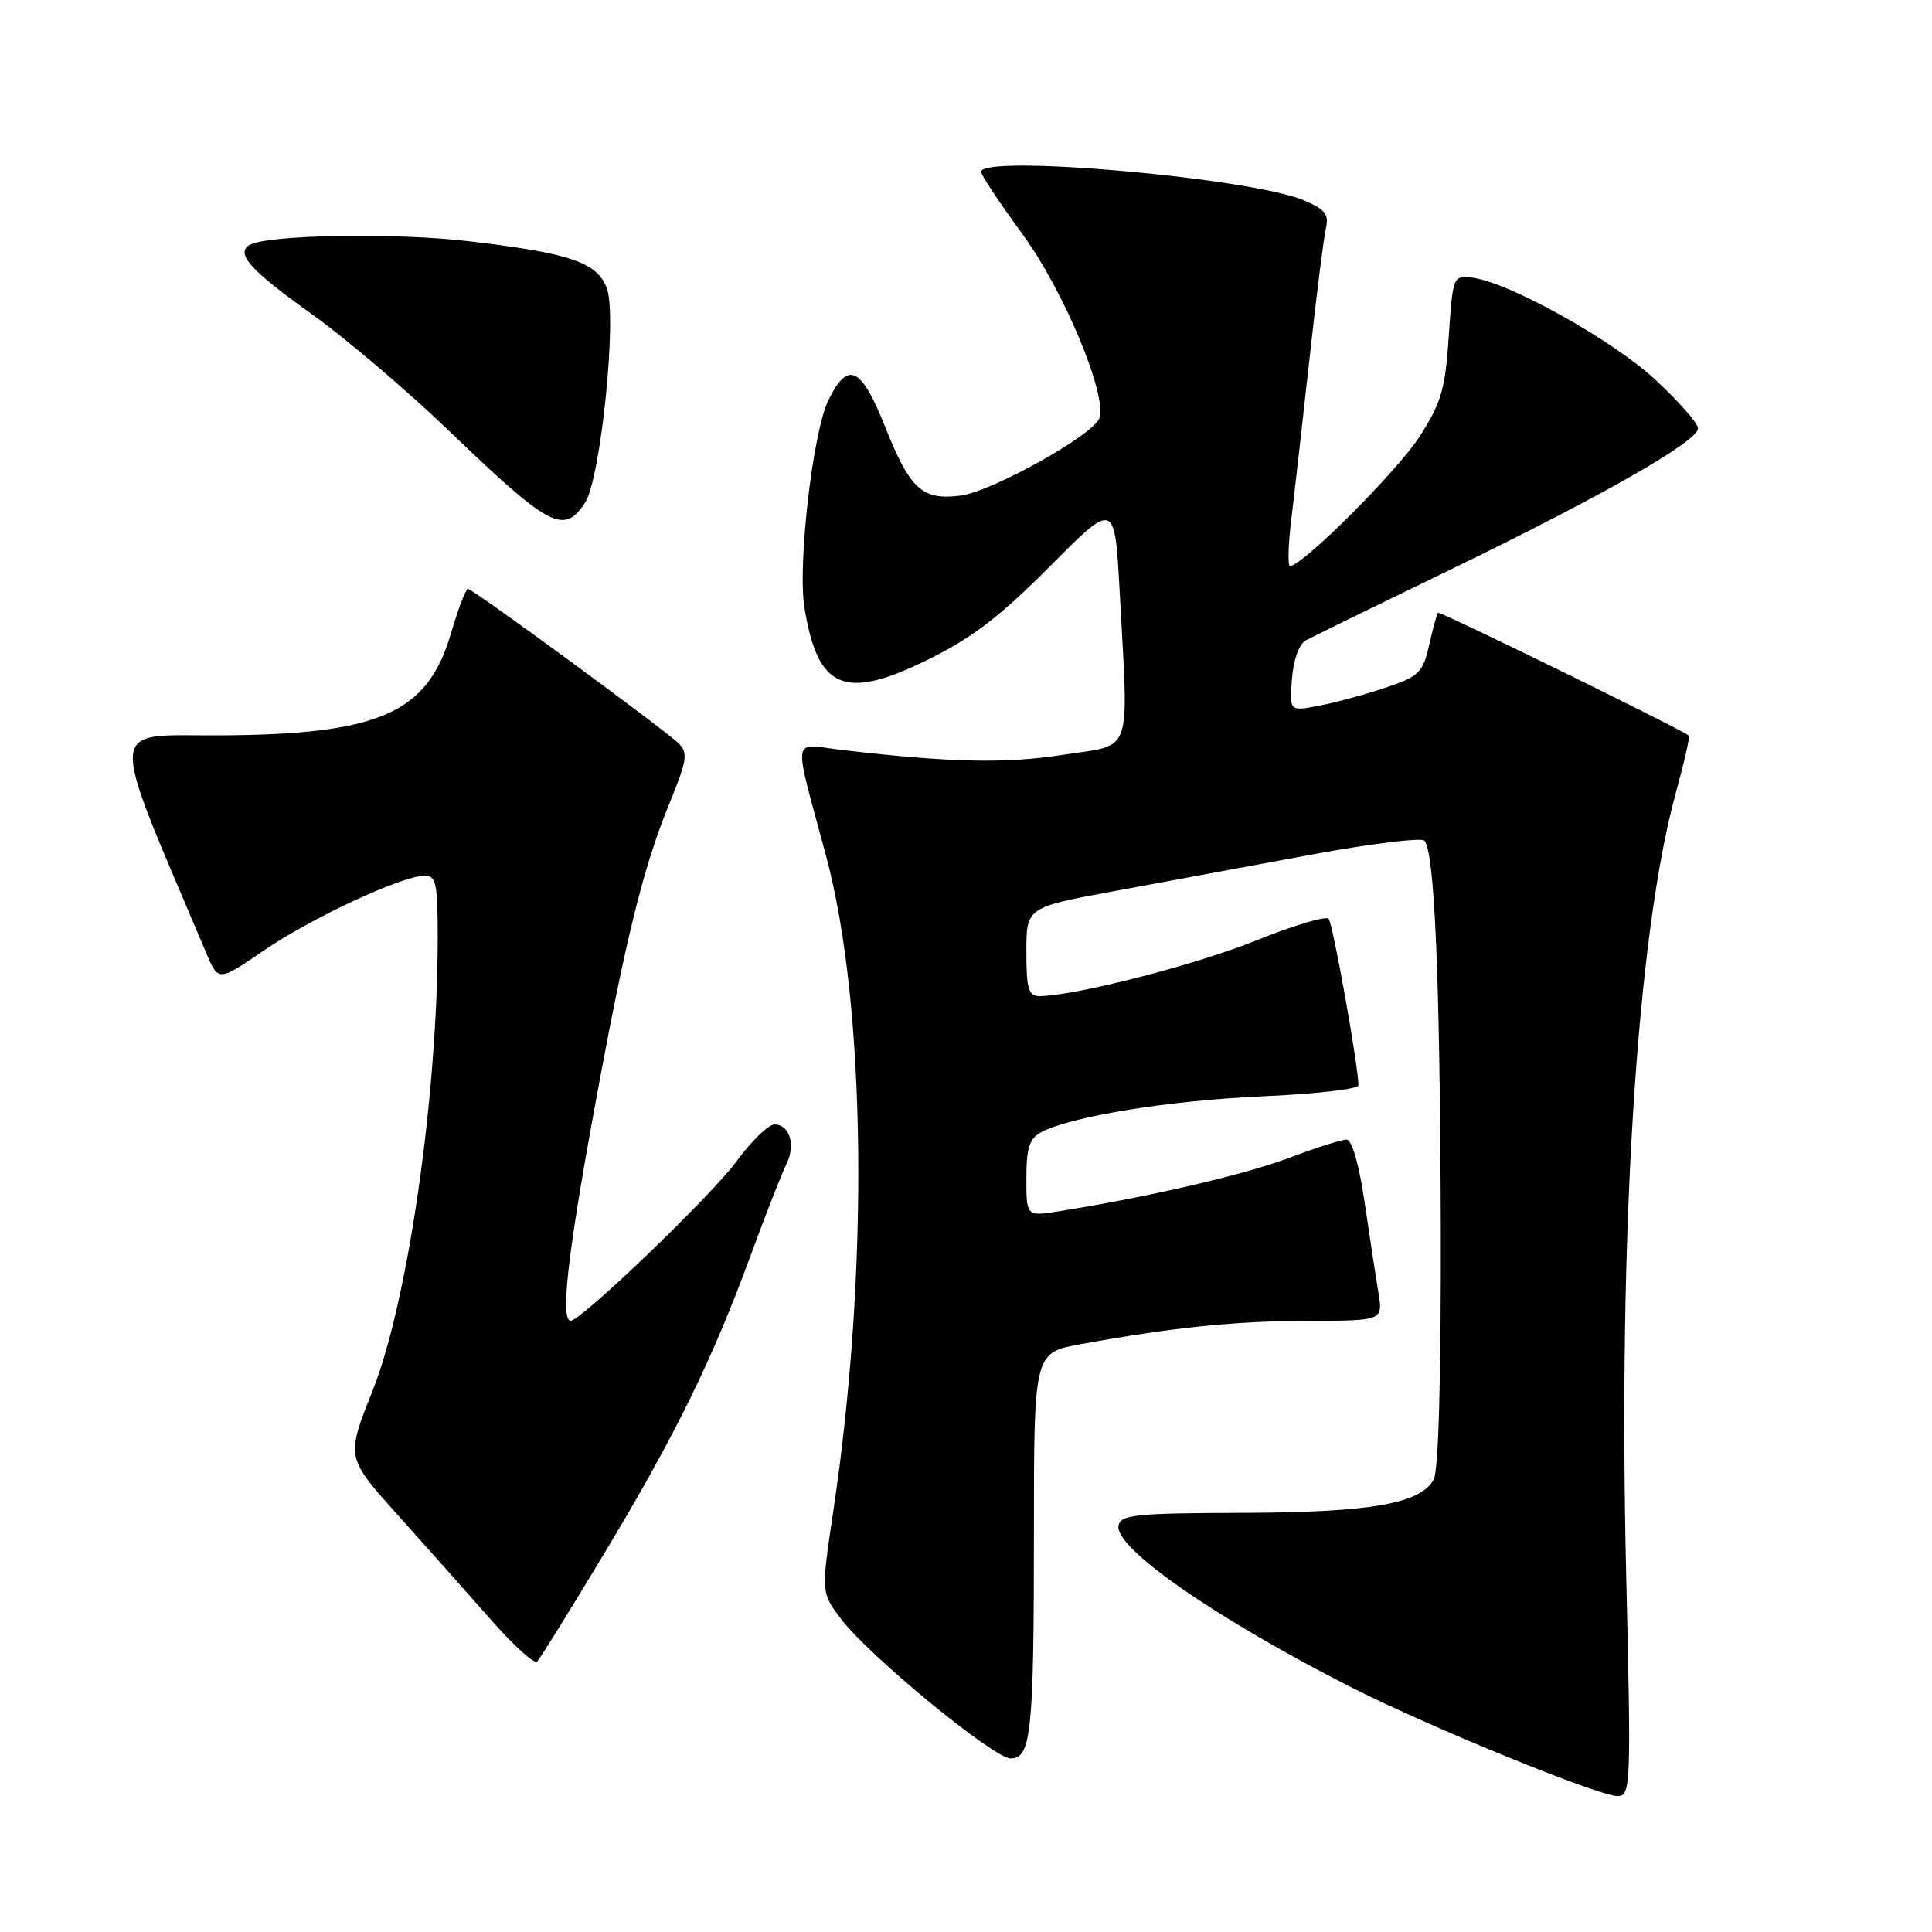 <?xml version="1.0" encoding="UTF-8" standalone="no"?>
<!DOCTYPE svg PUBLIC "-//W3C//DTD SVG 1.1//EN" "http://www.w3.org/Graphics/SVG/1.1/DTD/svg11.dtd" >
<svg xmlns="http://www.w3.org/2000/svg" xmlns:xlink="http://www.w3.org/1999/xlink" version="1.1" viewBox="0 0 256 256">
 <g >
 <path fill="currentColor"
d=" M 215.48 208.75 C 214.40 163.28 216.89 123.90 222.04 105.12 C 223.16 101.06 223.94 97.62 223.78 97.48 C 222.89 96.68 190.74 80.93 190.53 81.19 C 190.38 81.36 189.86 83.30 189.36 85.50 C 188.53 89.16 188.03 89.64 183.47 91.16 C 180.74 92.07 176.78 93.14 174.69 93.53 C 170.87 94.25 170.87 94.25 171.19 89.98 C 171.37 87.48 172.13 85.36 173.00 84.87 C 173.82 84.42 182.38 80.23 192.00 75.57 C 212.05 65.86 225.00 58.49 225.00 56.76 C 225.00 56.11 222.46 53.21 219.35 50.32 C 213.69 45.05 199.76 37.30 195.00 36.78 C 192.55 36.51 192.49 36.68 191.97 44.56 C 191.52 51.51 190.99 53.35 188.10 57.85 C 185.18 62.40 172.57 75.00 170.94 75.00 C 170.62 75.00 170.69 72.19 171.11 68.75 C 171.53 65.31 172.61 55.75 173.52 47.50 C 174.42 39.25 175.40 31.49 175.69 30.24 C 176.12 28.40 175.58 27.72 172.71 26.52 C 165.59 23.55 130.00 20.42 130.00 22.77 C 130.00 23.19 132.47 26.91 135.48 31.02 C 140.97 38.52 146.79 52.49 145.66 55.45 C 144.80 57.69 131.41 65.14 127.29 65.67 C 122.19 66.32 120.60 64.87 117.26 56.50 C 114.09 48.55 112.35 47.75 109.76 53.05 C 107.70 57.27 105.67 74.83 106.59 80.50 C 108.35 91.33 111.86 92.84 122.81 87.48 C 128.75 84.57 132.45 81.75 139.11 75.05 C 147.71 66.40 147.71 66.40 148.36 78.35 C 149.55 100.54 150.23 98.56 140.91 100.01 C 133.24 101.21 125.93 101.05 111.60 99.38 C 104.77 98.58 105.03 96.86 109.48 113.50 C 114.78 133.34 115.16 168.58 110.41 200.27 C 108.80 211.04 108.80 211.04 111.49 214.58 C 115.24 219.49 131.68 233.00 133.91 233.00 C 136.64 233.00 137.00 229.54 137.00 202.99 C 137.00 179.23 137.00 179.23 143.25 178.10 C 155.60 175.86 163.66 175.04 173.38 175.02 C 183.26 175.00 183.26 175.00 182.64 171.25 C 182.30 169.19 181.47 163.79 180.81 159.25 C 180.08 154.26 179.13 151.00 178.42 151.00 C 177.77 151.00 174.29 152.11 170.68 153.47 C 164.79 155.69 151.84 158.68 140.25 160.51 C 136.00 161.18 136.00 161.18 136.00 156.12 C 136.00 152.15 136.41 150.85 137.93 150.04 C 141.87 147.93 154.87 145.82 167.25 145.27 C 174.26 144.96 180.00 144.31 180.00 143.81 C 180.00 141.30 176.62 122.40 176.05 121.75 C 175.69 121.33 171.37 122.63 166.45 124.62 C 158.48 127.84 142.47 131.95 137.75 131.99 C 136.28 132.00 136.00 131.06 136.00 126.11 C 136.00 120.23 136.00 120.23 147.75 118.06 C 154.21 116.86 165.90 114.70 173.73 113.25 C 181.55 111.80 188.30 110.97 188.73 111.39 C 190.09 112.75 190.81 129.63 190.91 162.32 C 190.96 182.15 190.62 194.85 189.98 196.03 C 188.26 199.25 181.57 200.41 164.51 200.46 C 150.48 200.50 148.49 200.71 148.21 202.15 C 147.64 205.10 161.05 214.42 178.98 223.54 C 189.32 228.80 211.75 237.97 214.33 237.99 C 216.09 238.00 216.14 236.71 215.48 208.75 Z  M 79.97 206.00 C 89.44 190.27 94.31 180.37 99.41 166.50 C 101.43 161.00 103.57 155.52 104.17 154.32 C 105.46 151.74 104.66 149.00 102.62 149.00 C 101.82 149.00 99.55 151.21 97.57 153.91 C 94.23 158.46 77.01 175.00 75.62 175.00 C 74.26 175.00 75.17 166.63 78.56 148.03 C 82.79 124.80 85.17 115.06 88.73 106.39 C 91.03 100.79 91.19 99.76 89.94 98.52 C 88.13 96.72 62.68 78.05 62.00 78.02 C 61.73 78.01 60.71 80.68 59.75 83.95 C 56.64 94.55 50.23 97.35 28.91 97.44 C 14.04 97.51 14.16 95.16 27.33 126.28 C 28.93 130.07 28.93 130.07 34.98 125.93 C 41.28 121.63 53.22 116.07 56.25 116.03 C 57.78 116.00 58.00 117.05 58.00 124.25 C 58.00 145.08 54.05 172.55 49.36 184.31 C 45.85 193.11 45.85 193.11 52.68 200.71 C 56.43 204.89 61.98 211.13 65.00 214.57 C 68.03 218.02 70.80 220.54 71.17 220.17 C 71.54 219.80 75.50 213.43 79.97 206.00 Z  M 77.52 66.61 C 79.59 63.46 81.78 42.11 80.43 38.27 C 79.20 34.77 75.58 33.53 61.91 31.94 C 52.21 30.81 35.23 31.12 33.05 32.47 C 31.20 33.61 33.18 35.81 41.31 41.62 C 45.82 44.84 54.00 51.80 59.50 57.09 C 72.85 69.92 74.71 70.90 77.52 66.61 Z "/>
</g>
</svg>
